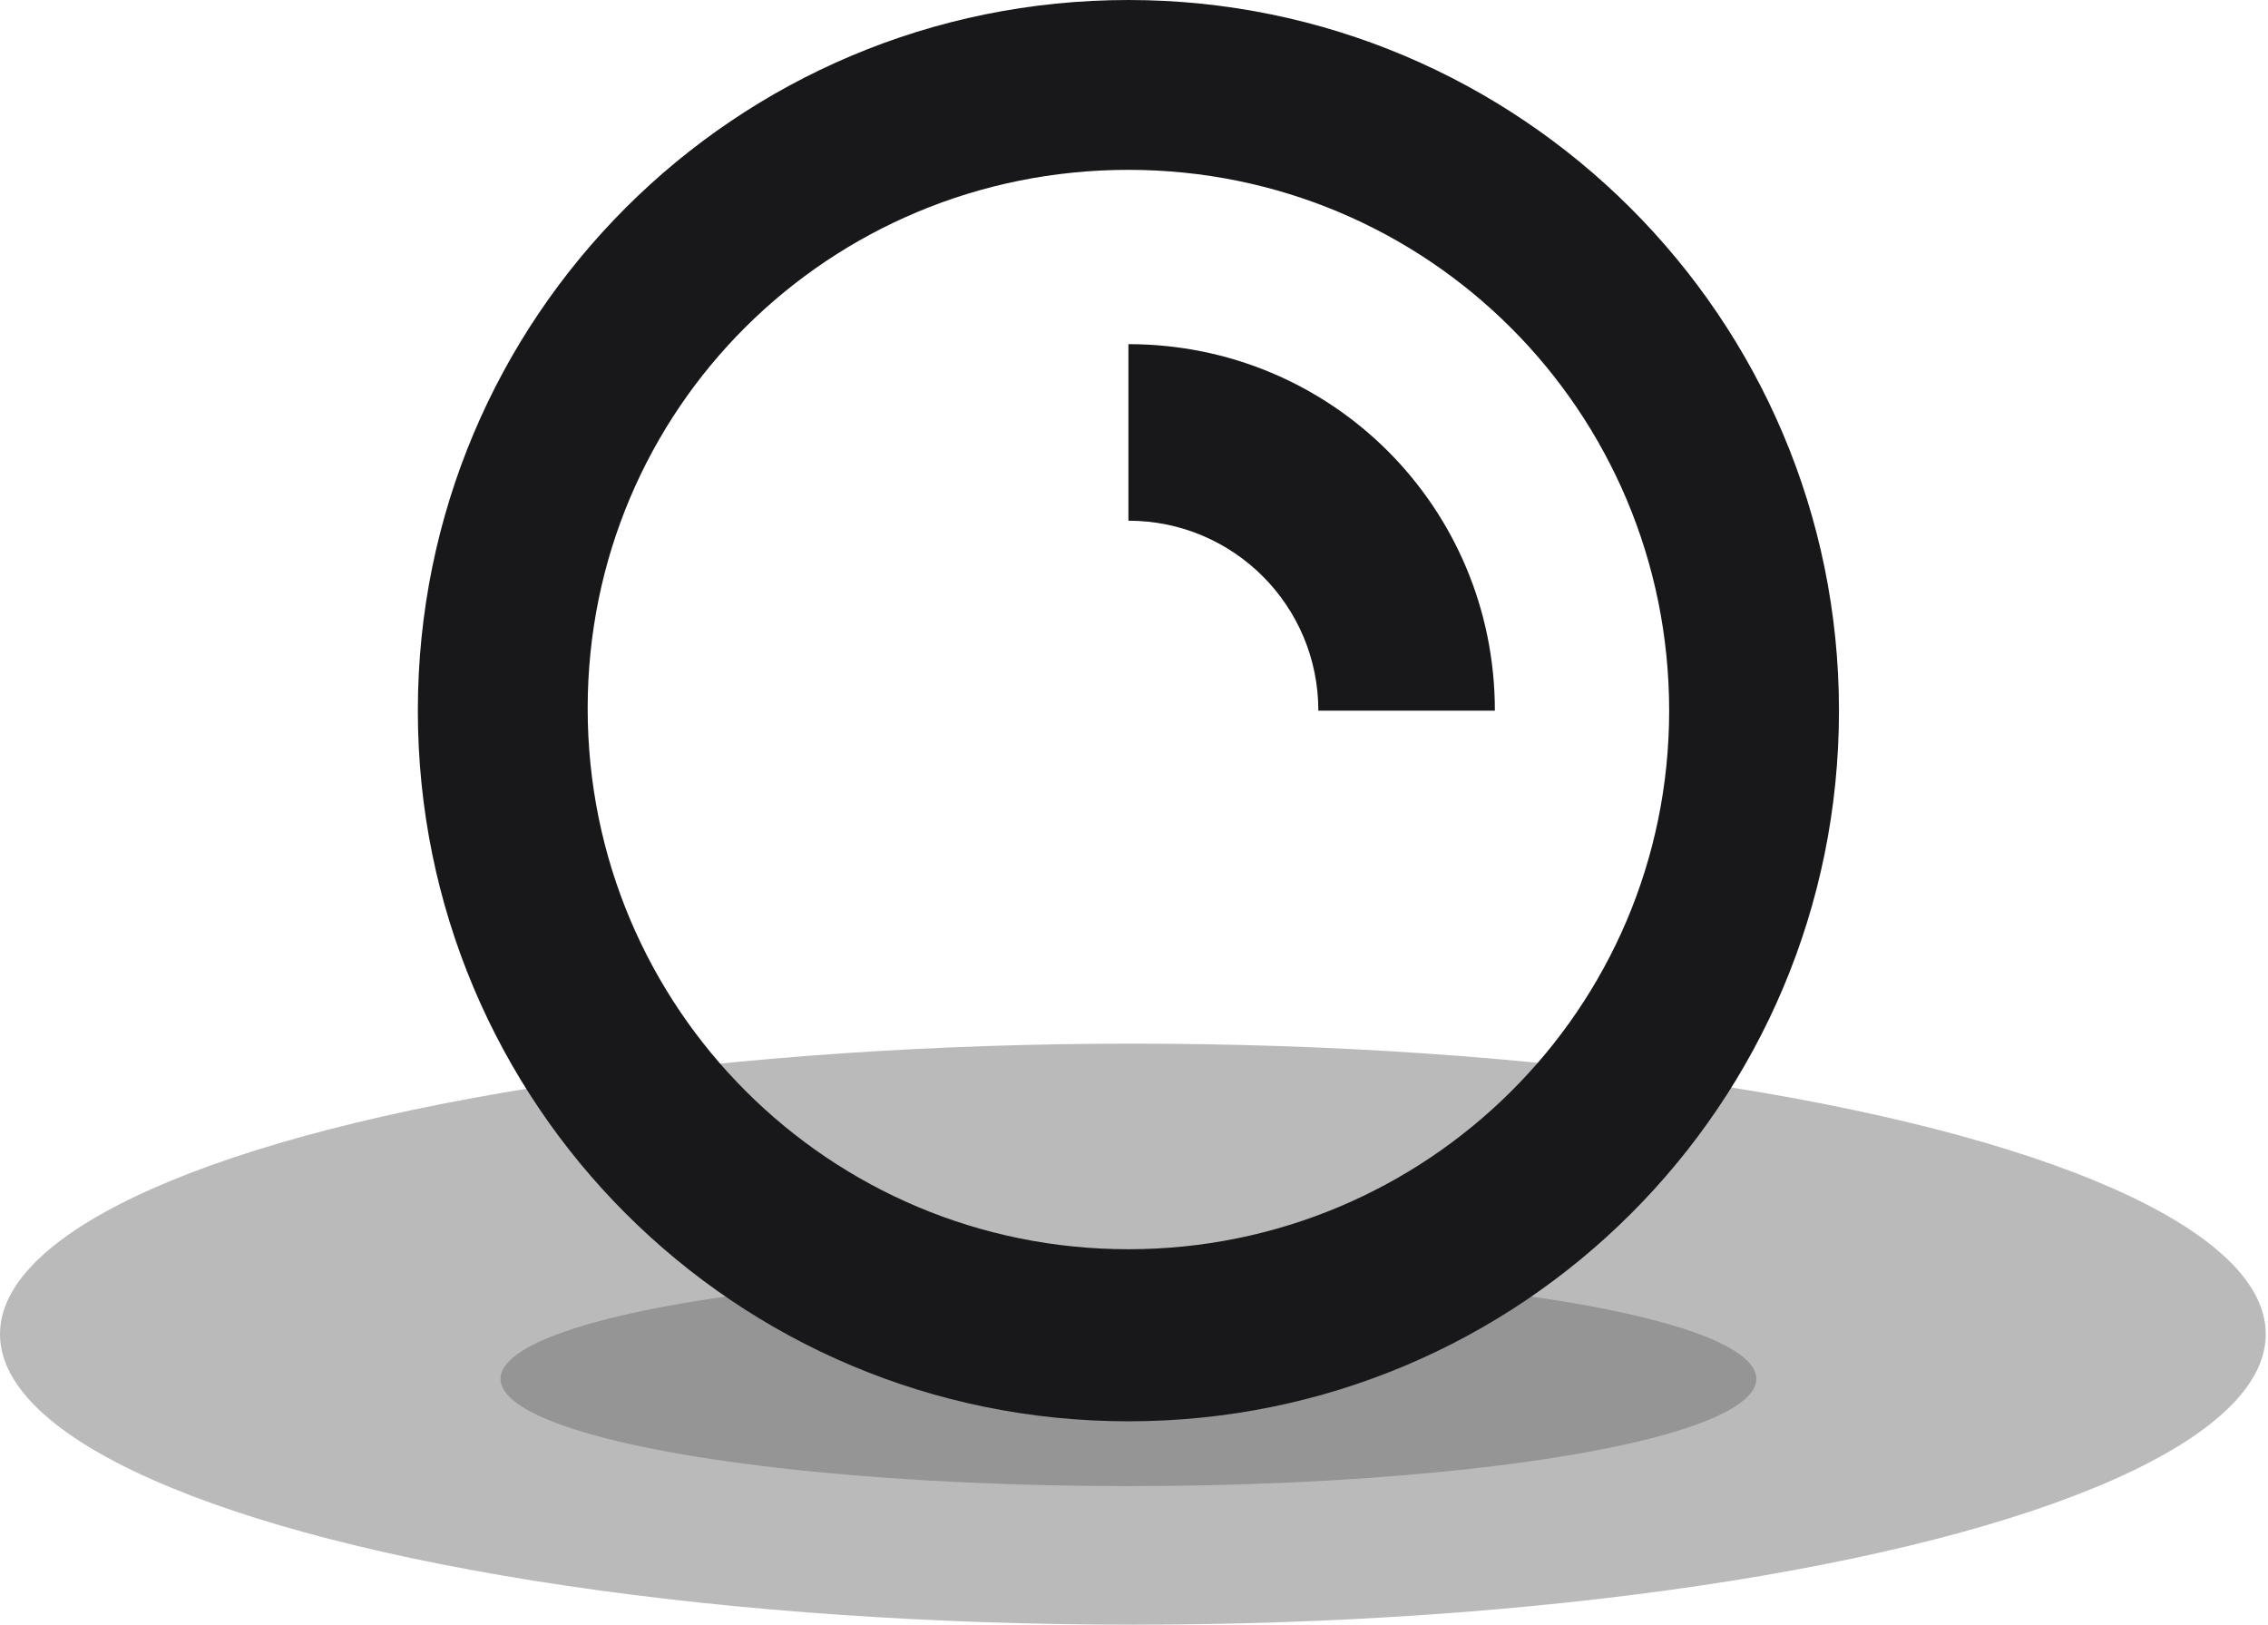 <?xml version="1.0" encoding="utf-8"?>
<!-- Generator: Adobe Illustrator 26.0.3, SVG Export Plug-In . SVG Version: 6.00 Build 0)  -->
<svg version="1.1" id="Layer_1" xmlns="http://www.w3.org/2000/svg" xmlns:xlink="http://www.w3.org/1999/xlink" x="0px" y="0px"
	 viewBox="0 0 101.5 72.7" style="enable-background:new 0 0 101.5 72.7;" xml:space="preserve">
<style type="text/css">
	.st0{opacity:0.3;fill:#18181b;}
	.st1{opacity:0.2;}
	.st2{fill:#18181b;}
</style>
<ellipse class="st0" cx="50.7" cy="59.7" rx="50.7" ry="13"/>
<ellipse class="st1" cx="50.5" cy="61.7" rx="28.1" ry="4.8"/>
<path class="st2" d="M50.5,0C32.9,0,18.7,14.2,18.7,31.8s14.2,31.8,31.8,31.8s31.8-14.2,31.8-31.8S68,0,50.5,0z M50.5,55.9
	c-13.4,0-24.2-10.8-24.2-24.2S37.1,7.6,50.5,7.6s24.2,10.8,24.2,24.2S63.8,55.9,50.5,55.9z"/>
<path class="st2" d="M50.5,23.3c4.7,0,8.5,3.8,8.5,8.5h7.9c0-9.1-7.3-16.4-16.4-16.4V23.3z"/>
</svg>
